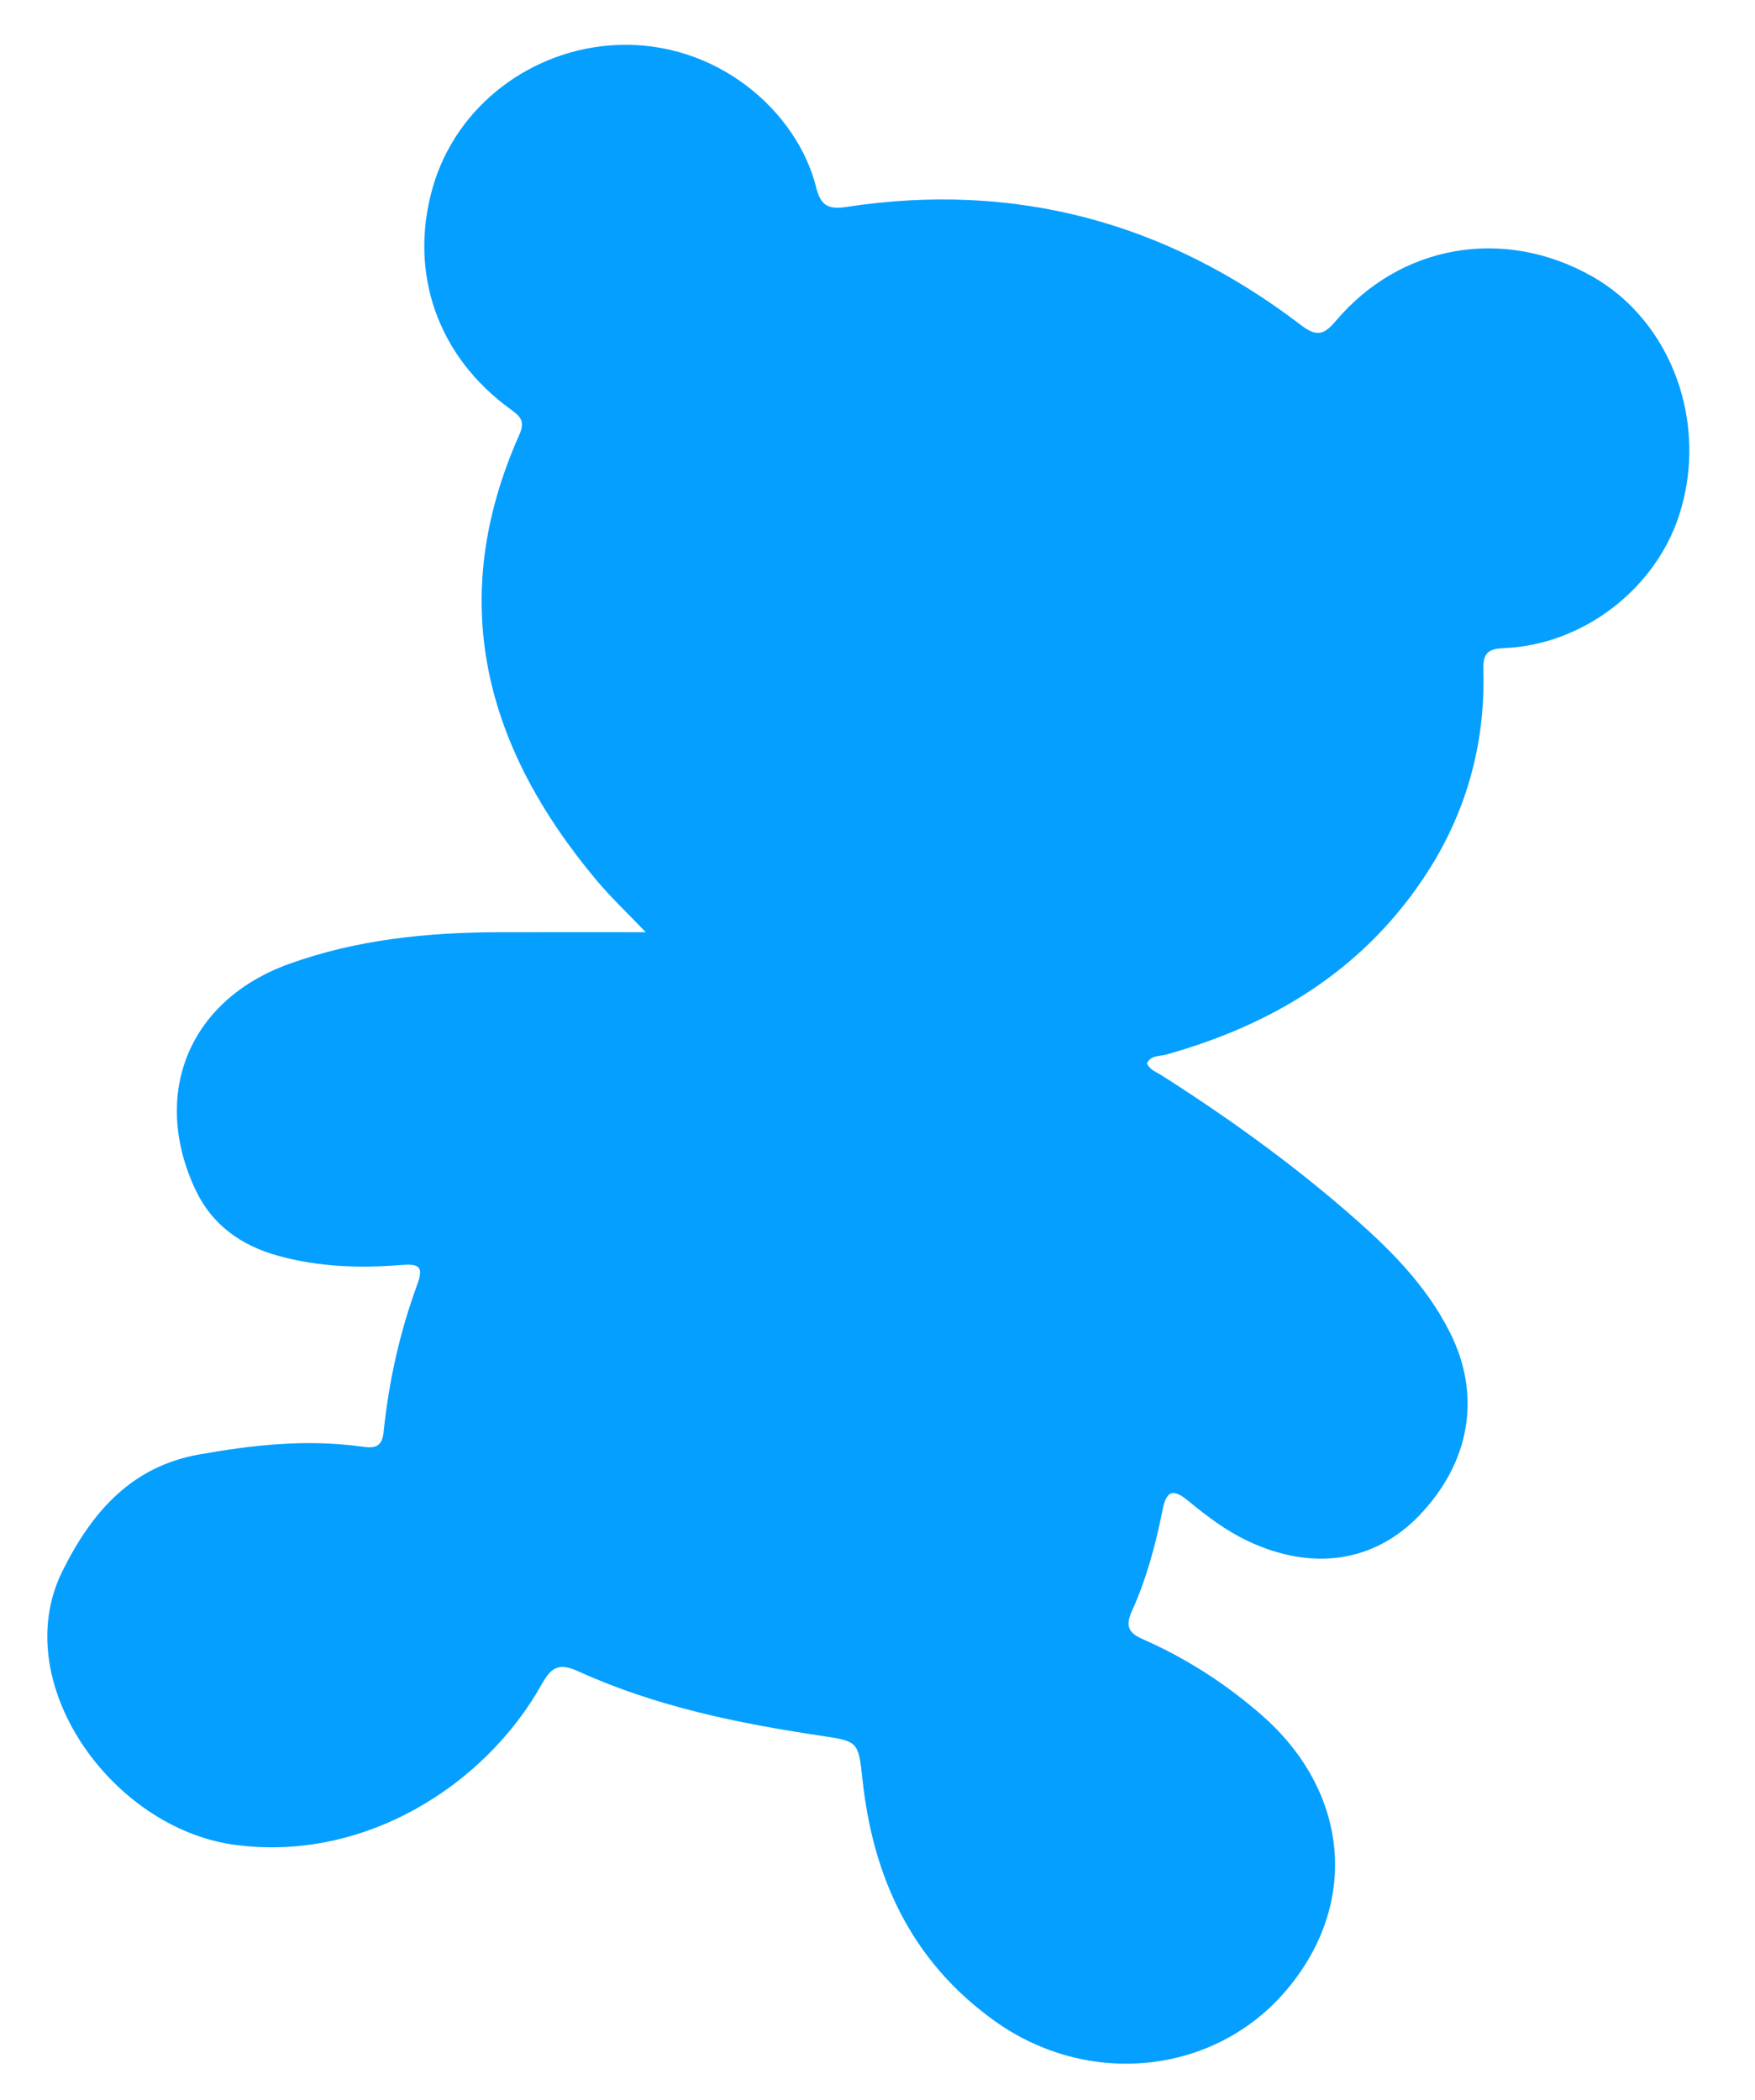 <?xml version="1.0" encoding="utf-8"?>
<!-- Generator: Adobe Illustrator 16.0.3, SVG Export Plug-In . SVG Version: 6.00 Build 0)  -->
<!DOCTYPE svg PUBLIC "-//W3C//DTD SVG 1.1//EN" "http://www.w3.org/Graphics/SVG/1.1/DTD/svg11.dtd">
<svg version="1.1" id="Layer_1" xmlns="http://www.w3.org/2000/svg" xmlns:xlink="http://www.w3.org/1999/xlink" x="0px" y="0px"
	 width="392px" height="469px" viewBox="0 0 392 469" enable-background="new 0 0 392 469" xml:space="preserve">
<path fill="none" d="M485,731c-82,0-164-0.027-246,0.096c-3.424,0.006-4.097-0.672-4.095-4.096c0.108-164,0.108-328,0-492
	c-0.002-3.423,0.67-4.097,4.095-4.095c164,0.108,328,0.108,492,0c3.423-0.002,4.097,0.67,4.095,4.095c-0.108,164-0.108,328,0,492
	c0.002,3.422-0.669,4.102-4.095,4.096C649,730.973,567,731,485,731z M534.668,453.675c4.133-4.333,7.754-7.74,10.928-11.522
	c25.033-29.833,33.807-62.576,17.295-99.605c-1.305-2.927-0.275-4.043,1.889-5.602c16.294-11.739,22.854-30.331,17.549-49.313
	c-5.201-18.607-22.333-31.297-41.258-32.103c-22.312-0.951-40.218,14.827-44.45,31.737c-1.048,4.189-2.713,5.052-6.857,4.42
	c-37.545-5.724-71.359,3.404-101.426,26.384c-3.601,2.751-5.162,2.198-7.906-1.026c-14.492-17.032-37.431-20.888-57.007-9.921
	c-17.893,10.024-26.262,32.923-19.552,53.494c5.384,16.503,21.49,28.854,38.997,29.604c3.582,0.153,4.814,0.988,4.706,4.91
	c-0.467,16.96,4.034,32.635,13.543,46.731c13.911,20.623,33.803,32.571,57.341,39.148c1.496,0.418,3.402,0.106,4.246,1.941
	c-0.587,1.466-1.96,1.86-3.051,2.554c-14.646,9.31-28.714,19.403-41.838,30.781c-8.979,7.783-17.391,16.014-22.819,26.855
	c-7,13.982-4.527,28.943,6.975,40.87c10.039,10.409,23.93,12.386,38.211,5.624c4.887-2.313,9.127-5.523,13.23-8.907
	c3.299-2.721,4.905-2.612,5.815,1.945c1.533,7.683,3.553,15.296,6.781,22.439c1.557,3.444,0.976,4.976-2.365,6.445
	c-9.665,4.254-18.461,9.909-26.446,16.865c-19.599,17.076-21.994,41.996-5.797,61.322c16.027,19.125,44.42,22.141,65.464,6.987
	c18.454-13.288,27.075-31.938,29.408-53.977c0.881-8.317,1.046-8.402,8.979-9.585c18.656-2.782,37.104-6.543,54.397-14.393
	c4.096-1.858,5.943-1.282,8.174,2.716c12.754,22.871,39.936,39.948,68.78,35.973c27.519-3.793,50.607-36.414,38.374-61.072
	c-6.646-13.394-15.498-23.399-30.572-26.088c-11.789-2.103-23.738-3.428-35.783-1.825c-2.463,0.327-4.98,0.891-5.389-3.087
	c-1.156-11.305-3.605-22.365-7.529-33.038c-1.525-4.149-0.266-4.672,3.676-4.354c9.161,0.737,18.325,0.426,27.277-2.032
	c8.448-2.32,15.011-6.963,18.767-15.164c9.75-21.291,1.128-42.012-21.021-50.023c-15.07-5.452-30.774-7.051-46.687-7.104
	C557.066,453.646,546.418,453.675,534.668,453.675z"/>
<path fill-rule="evenodd" clip-rule="evenodd" fill="#059FFF" d="M144.234,208.187c-11.75,0-22.398-0.028-33.047,0.007
	c-15.912,0.053-31.616,1.651-46.687,7.104c-22.149,8.012-30.771,28.732-21.021,50.023c3.756,8.201,10.318,12.844,18.767,15.164
	c8.952,2.458,18.116,2.77,27.277,2.032c3.941-0.317,5.201,0.205,3.676,4.354c-3.924,10.673-6.373,21.733-7.529,33.038
	c-0.408,3.978-2.926,3.414-5.389,3.087c-12.045-1.603-23.994-0.277-35.783,1.825c-15.074,2.688-23.927,12.694-30.572,26.088
	C1.692,375.567,24.781,408.188,52.3,411.981c28.845,3.976,56.026-13.102,68.78-35.973c2.23-3.998,4.078-4.574,8.174-2.716
	c17.294,7.85,35.741,11.61,54.397,14.393c7.934,1.183,8.099,1.268,8.979,9.585c2.332,22.038,10.954,40.688,29.408,53.977
	c21.043,15.153,49.436,12.138,65.463-6.987c16.197-19.326,13.803-44.246-5.797-61.322c-7.984-6.956-16.781-12.611-26.445-16.865
	c-3.342-1.47-3.922-3.001-2.365-6.445c3.229-7.144,5.248-14.757,6.781-22.439c0.909-4.558,2.516-4.666,5.814-1.945
	c4.104,3.384,8.344,6.594,13.23,8.907c14.281,6.762,28.172,4.785,38.211-5.624c11.502-11.927,13.975-26.888,6.975-40.87
	c-5.428-10.842-13.84-19.072-22.818-26.855c-13.124-11.378-27.191-21.472-41.838-30.781c-1.092-0.693-2.465-1.088-3.052-2.554
	c0.843-1.835,2.75-1.523,4.245-1.941c23.539-6.577,43.431-18.525,57.342-39.148c9.509-14.097,14.01-29.771,13.543-46.731
	c-0.107-3.922,1.125-4.757,4.706-4.91c17.507-0.751,33.613-13.102,38.997-29.604c6.711-20.571-1.658-43.47-19.552-53.494
	c-19.577-10.967-42.515-7.111-57.007,9.921c-2.744,3.225-4.307,3.777-7.906,1.026c-30.068-22.979-63.882-32.107-101.427-26.384
	c-4.145,0.632-5.81-0.23-6.857-4.42c-4.232-16.91-22.138-32.688-44.45-31.737c-18.925,0.806-36.057,13.495-41.258,32.103
	c-5.306,18.982,1.255,37.574,17.549,49.313c2.164,1.559,3.193,2.675,1.889,5.602c-16.512,37.029-7.738,69.772,17.295,99.605
	C136.48,200.446,140.102,203.854,144.234,208.187z"/>
</svg>
